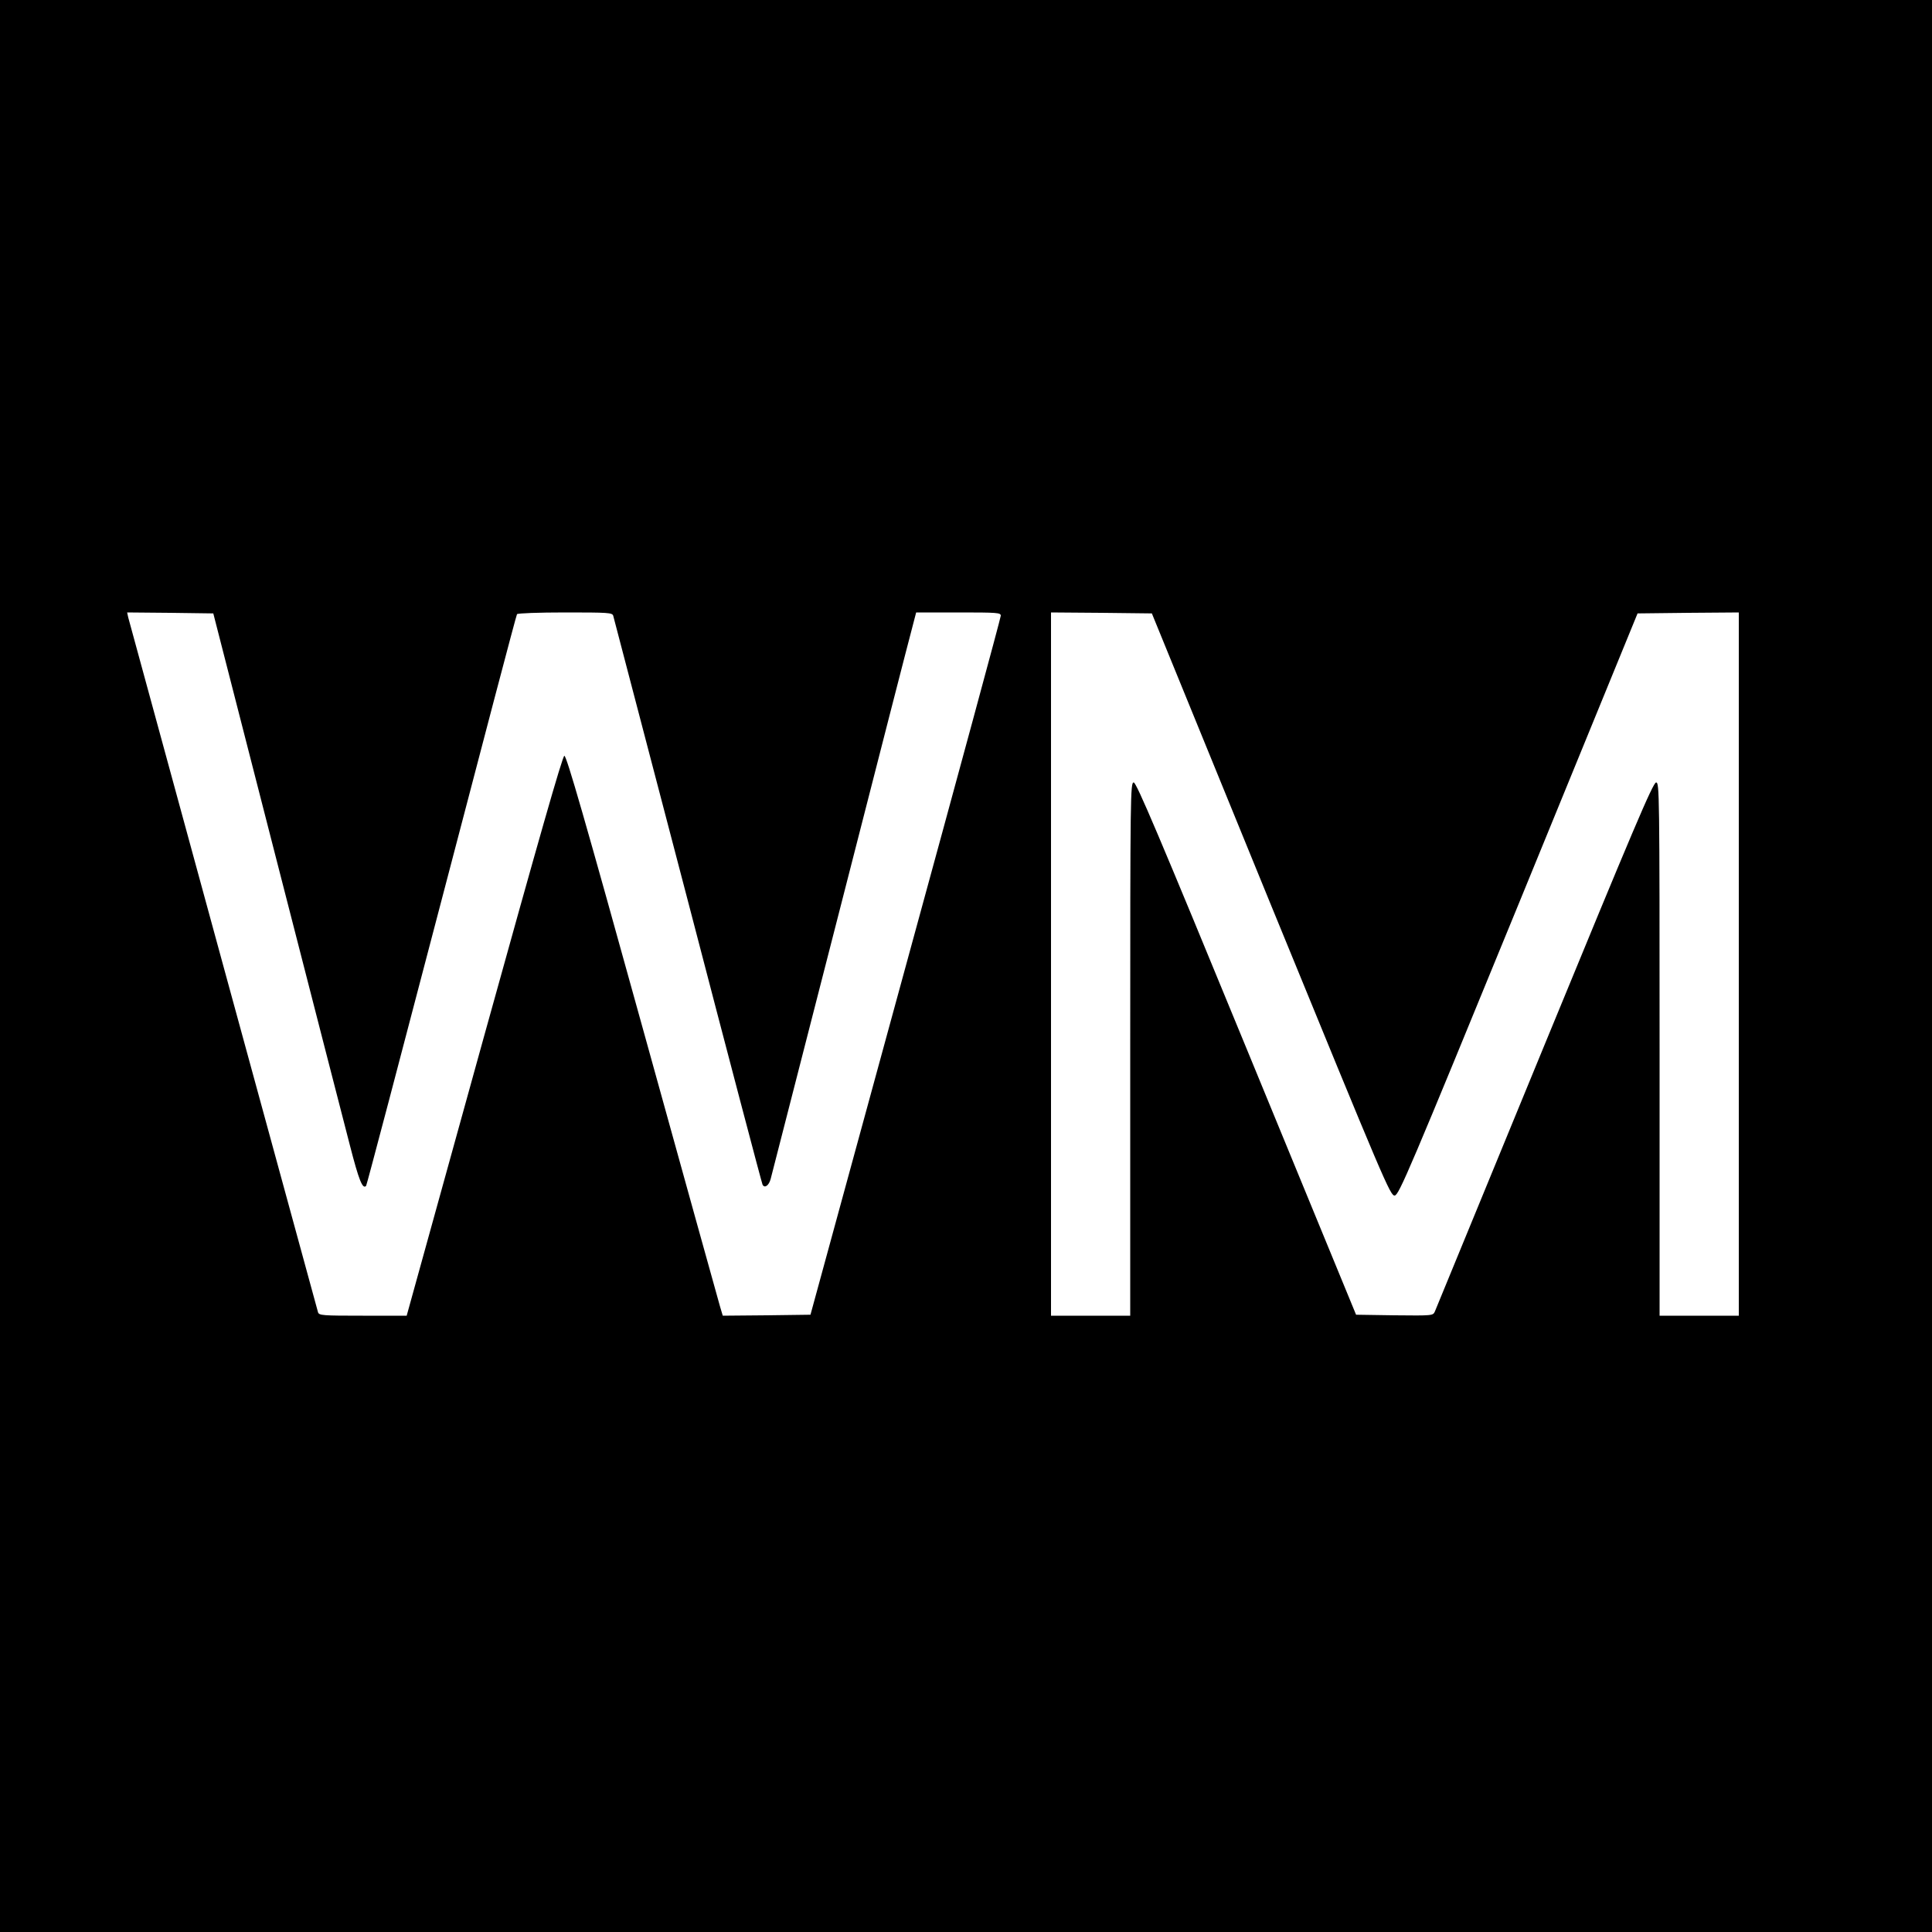 <?xml version="1.0" standalone="no"?>
<!DOCTYPE svg PUBLIC "-//W3C//DTD SVG 20010904//EN"
 "http://www.w3.org/TR/2001/REC-SVG-20010904/DTD/svg10.dtd">
<svg version="1.0" xmlns="http://www.w3.org/2000/svg"
 width="1000pt" height="1000pt" viewBox="0 0 1000 1000"
 preserveAspectRatio="xMidYMid meet">
<g transform="translate(0,1000) scale(0.1,-0.1)"
fill="#000000" stroke="none">
<path d="M0 5000 l0 -5000 5000 0 5000 0 0 5000 0 5000 -5000 0 -5000 0 0
-5000z m1431 550 c180 -701 351 -1367 380 -1478 47 -183 66 -229 84 -210 3 3
178 667 390 1477 212 810 387 1477 391 1482 3 5 112 9 249 9 223 0 244 -1 249
-17 3 -10 177 -675 387 -1478 209 -803 383 -1463 386 -1467 11 -20 33 -4 42
30 5 20 168 654 361 1407 193 754 360 1405 372 1448 l20 77 219 0 c202 0 219
-1 219 -17 0 -10 -222 -828 -493 -1818 l-492 -1800 -227 -3 -227 -2 -14 47
c-8 27 -189 679 -403 1451 -298 1076 -392 1402 -403 1400 -10 -2 -134 -437
-415 -1450 l-401 -1448 -227 0 c-207 0 -227 1 -232 18 -10 34 -975 3568 -982
3595 l-6 27 223 -2 223 -3 327 -1275z m5147 -233 c591 -1443 618 -1507 641
-1505 22 3 73 122 641 1508 l616 1505 262 3 262 2 0 -1820 0 -1820 -205 0
-205 0 0 1380 c0 1335 -1 1380 -18 1380 -16 0 -120 -246 -577 -1357 -307 -747
-563 -1368 -568 -1381 -10 -22 -11 -22 -209 -20 l-199 3 -567 1378 c-454 1104
-570 1377 -584 1377 -17 0 -18 -62 -18 -1380 l0 -1380 -205 0 -205 0 0 1820 0
1820 261 -2 261 -3 616 -1508z"/>
</g>
</svg>
